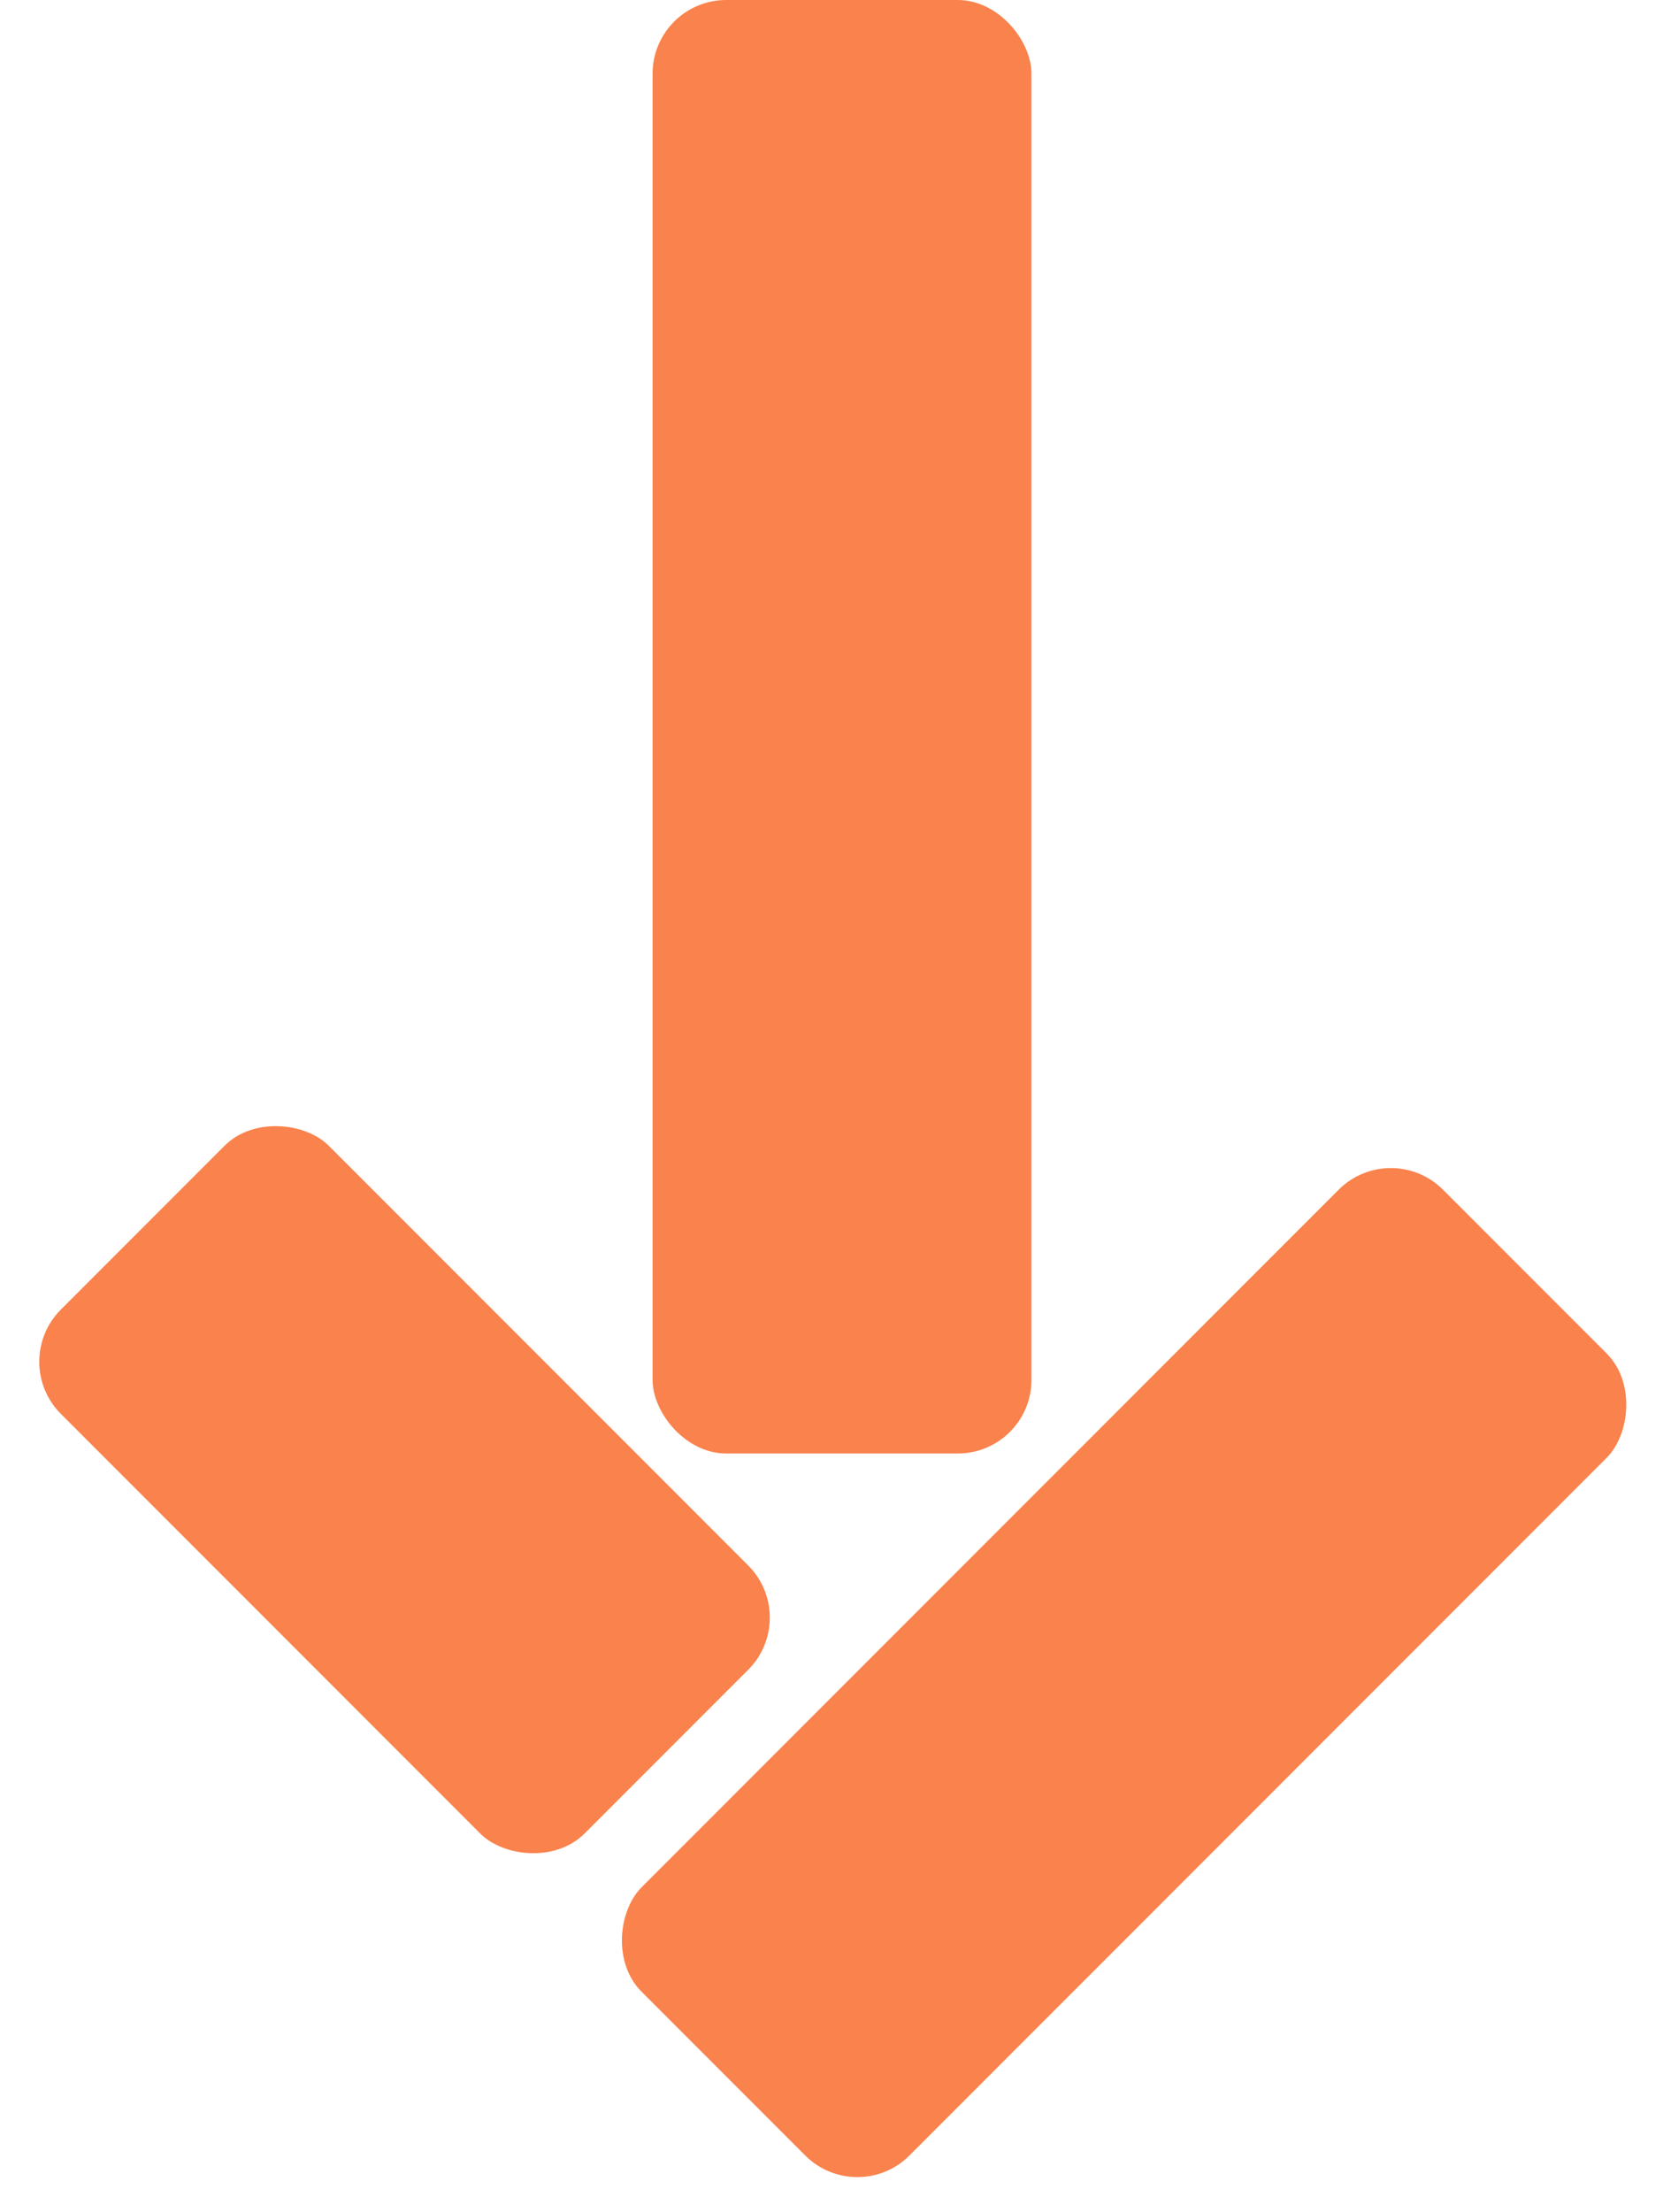 <svg width="158" height="210" viewBox="0 0 158 210" fill="none" xmlns="http://www.w3.org/2000/svg">
<rect x="62" width="36" height="138" rx="7" fill="#FA824C"/>
<rect x="0.831" y="129.287" width="36" height="70.357" rx="7" transform="rotate(-45 0.831 129.287)" fill="#FA824C"/>
<rect x="132.143" y="108" width="36" height="107.683" rx="7" transform="rotate(45 132.143 108)" fill="#FA824C"/>
</svg>
